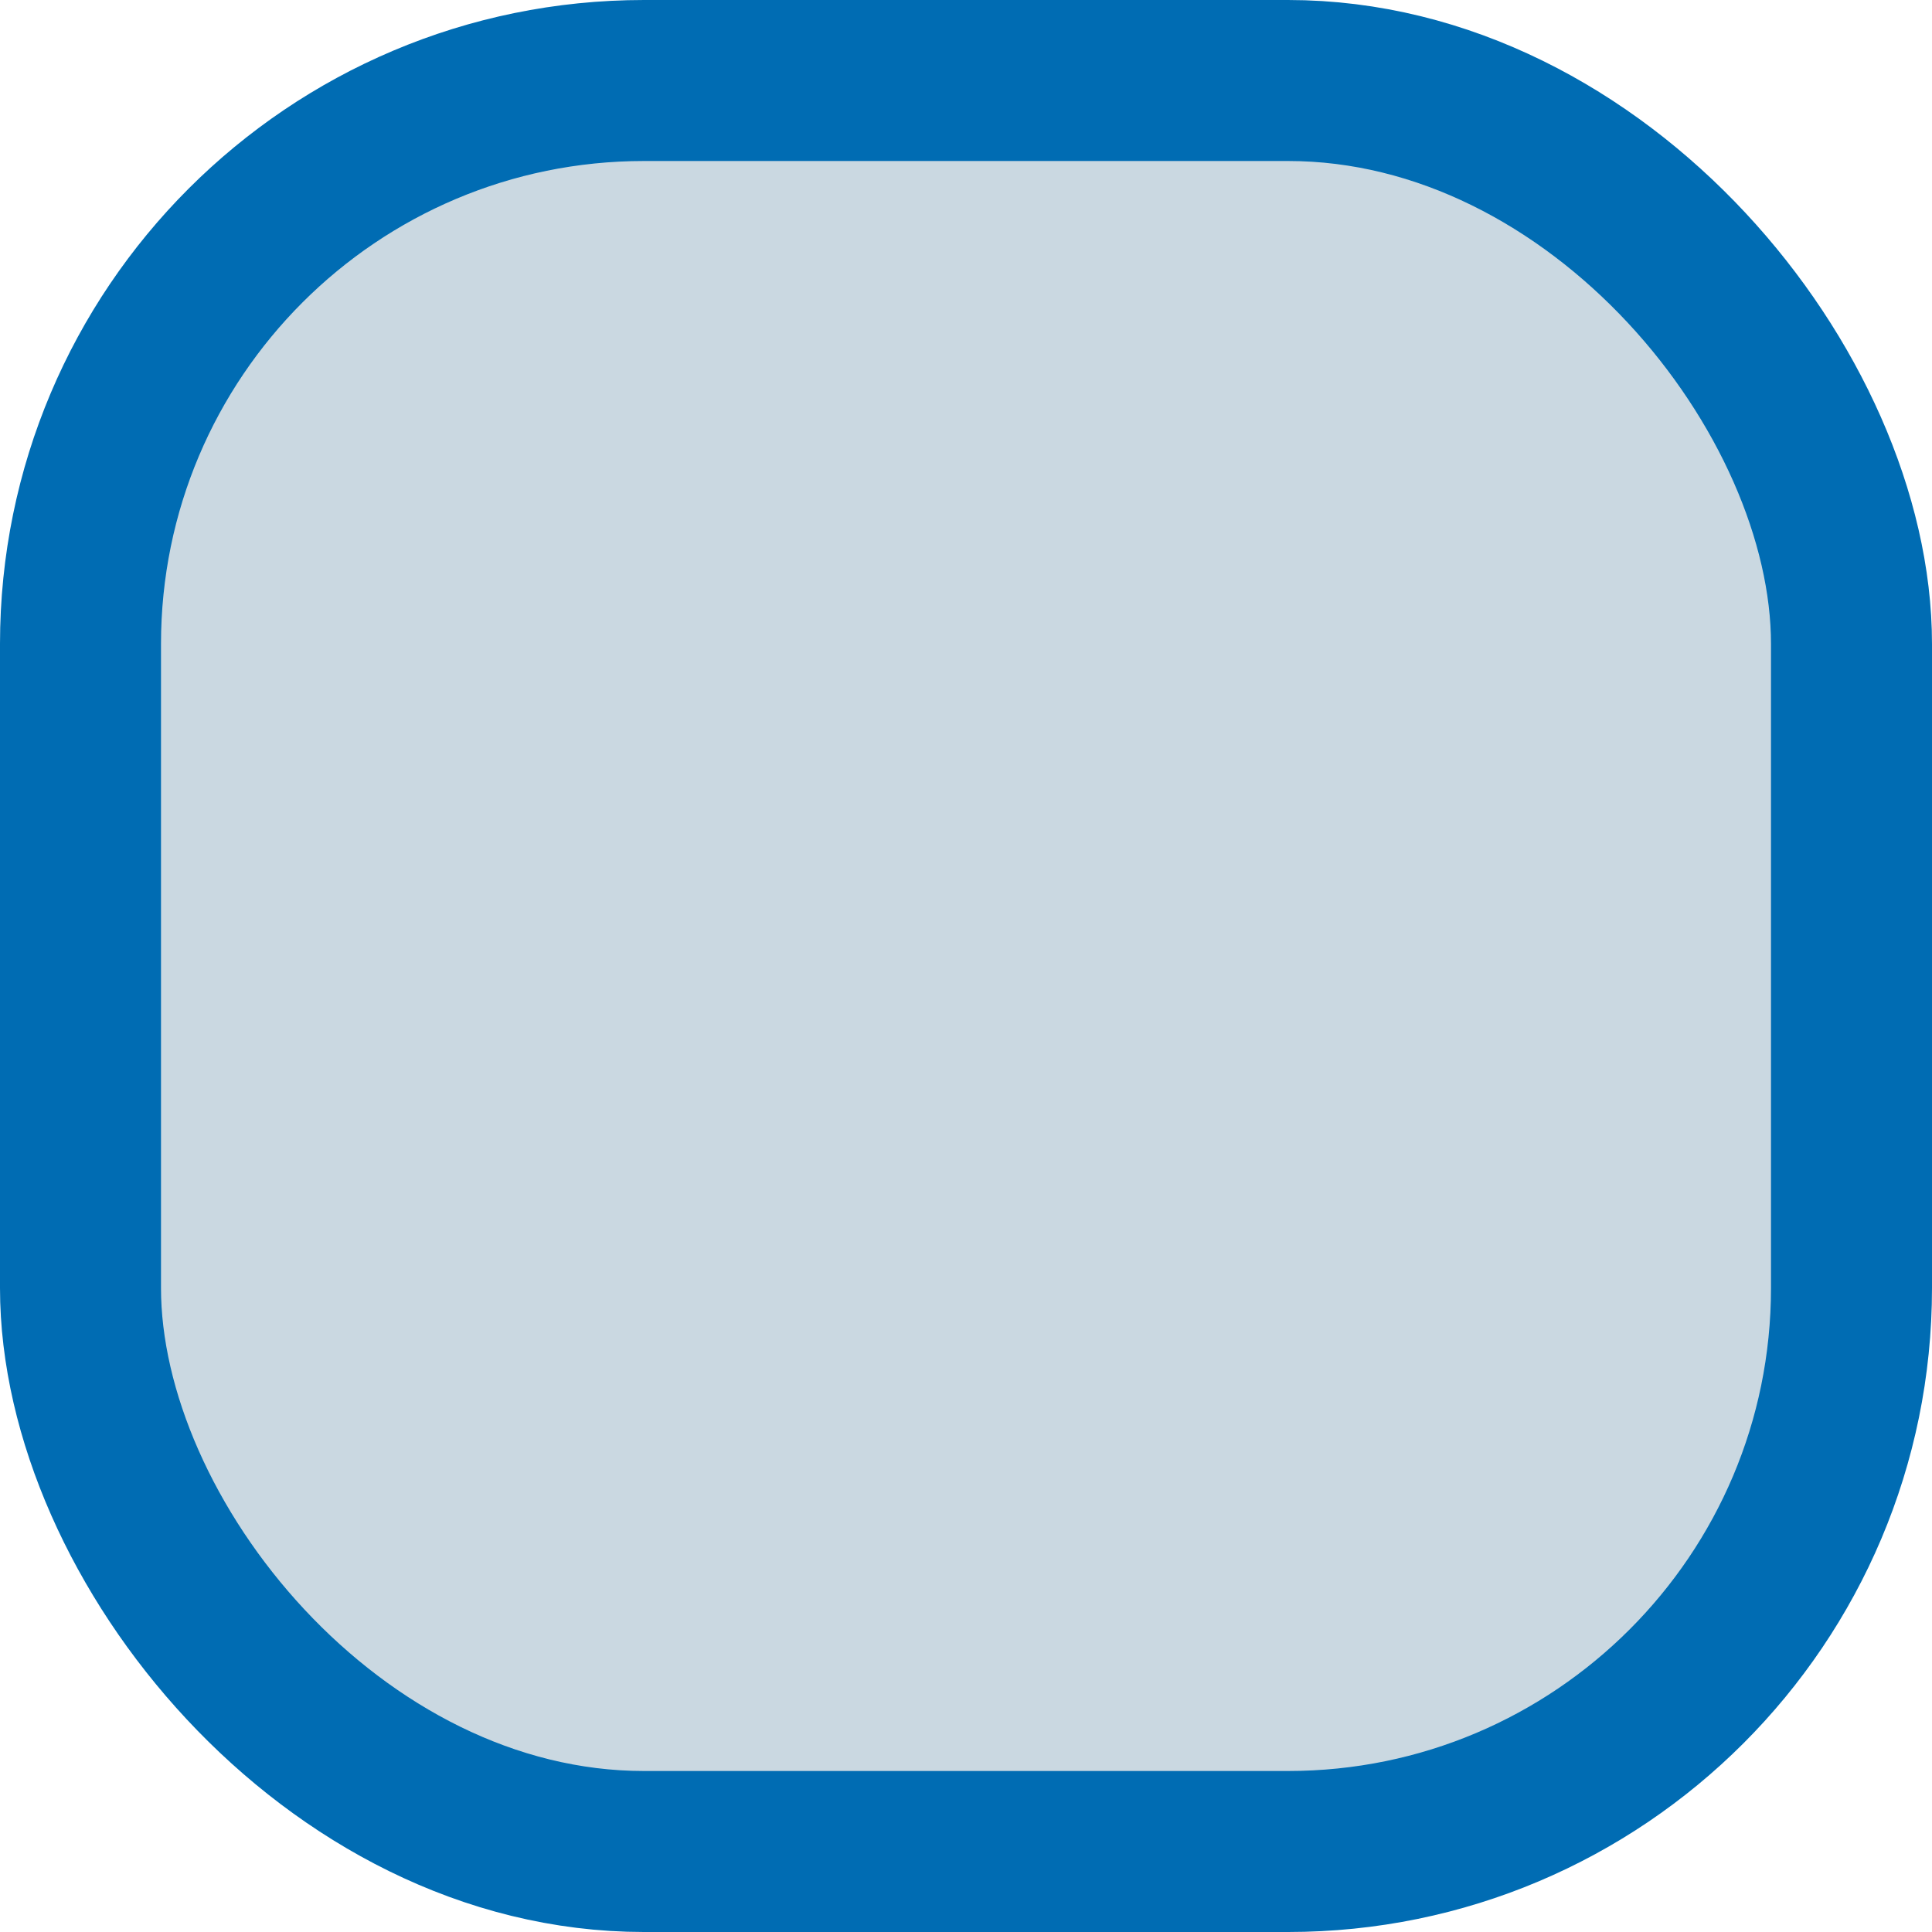 <svg width="24" height="24" viewBox="0 0 24 24" fill="none" xmlns="http://www.w3.org/2000/svg">
<g clip-path="url(#clip0_34_2451)">
<rect width="24" height="24" rx="12" fill="#CAD8E1"/>
<rect x="1" y="1" width="22" height="22" rx="7" stroke="#006CB3" stroke-width="2"/>
</g>
<defs>
<clipPath id="clip0_34_2451">
<rect width="24" height="24" fill="white"/>
</clipPath>
</defs>
</svg>
